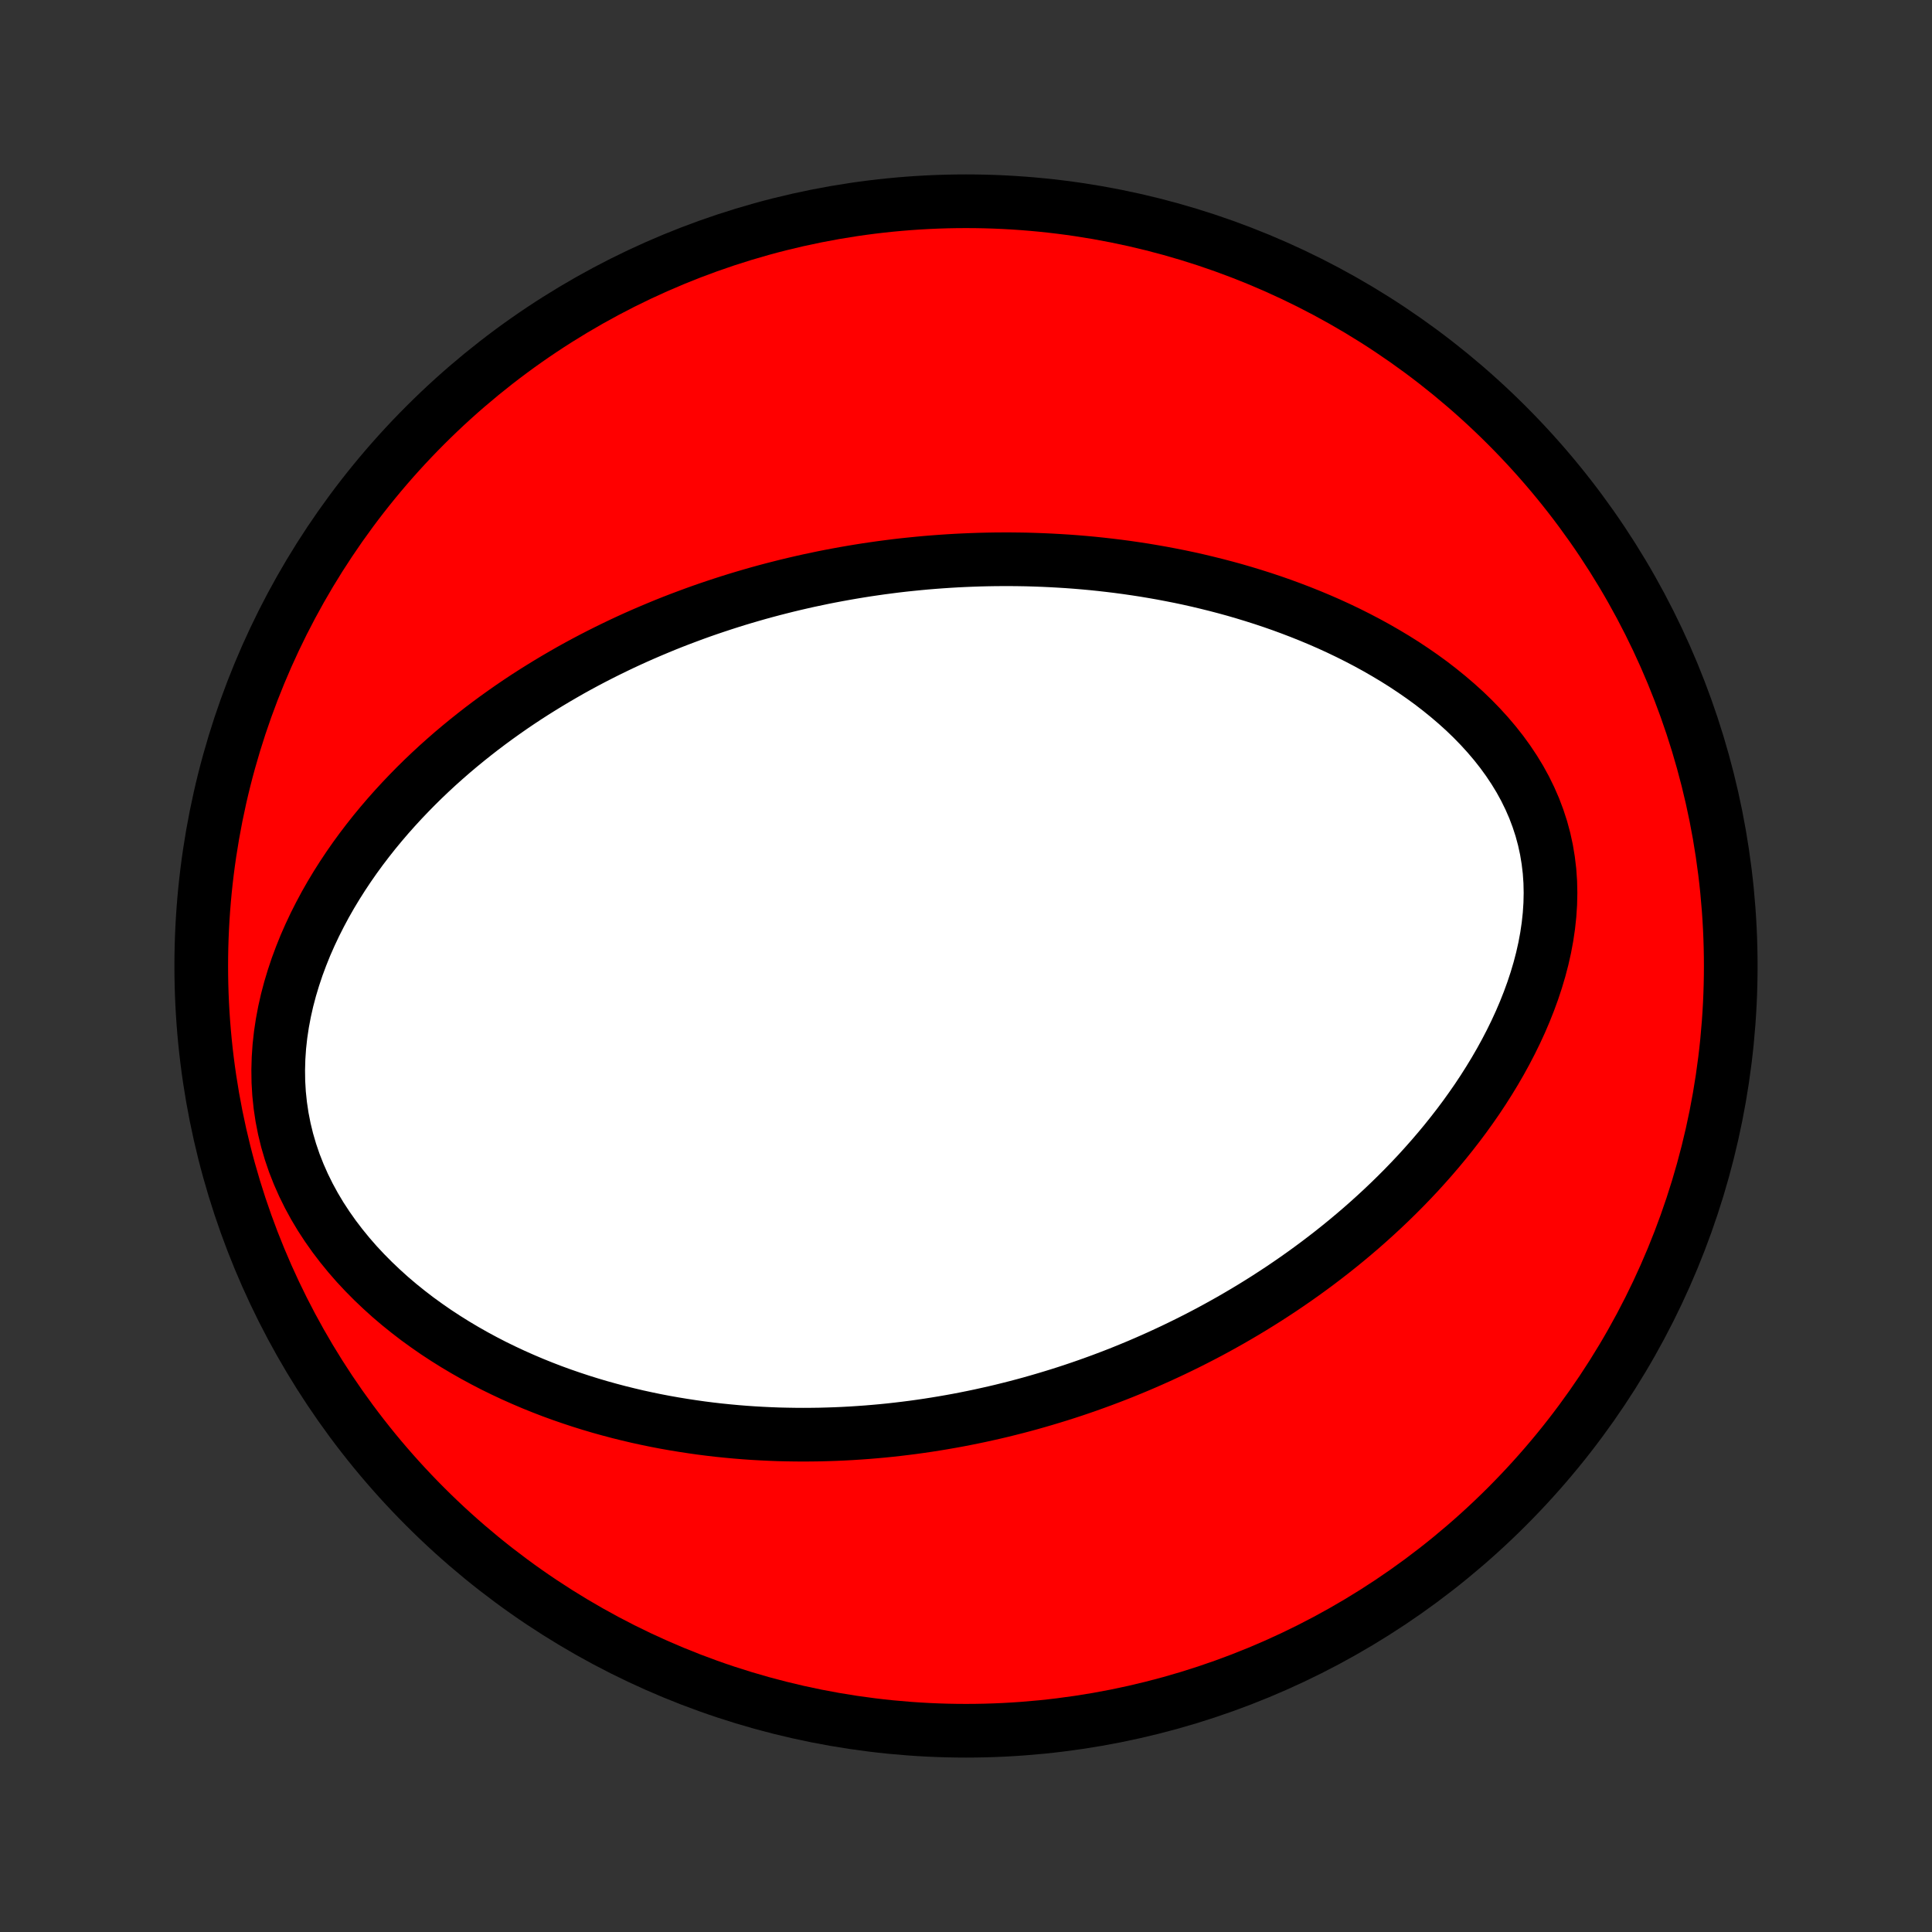 <?xml version="1.0" encoding="utf-8" standalone="no"?>
<!DOCTYPE svg PUBLIC "-//W3C//DTD SVG 1.1//EN"
  "http://www.w3.org/Graphics/SVG/1.1/DTD/svg11.dtd">
<!-- Created with matplotlib (http://matplotlib.org/) -->
<svg height="72pt" version="1.1" viewBox="0 0 72 72" width="72pt" xmlns="http://www.w3.org/2000/svg" xmlns:xlink="http://www.w3.org/1999/xlink">
 <rect x="0" y="0" width="72" height="72" fill="#333333" stroke="none"/>
 <defs>
  <style type="text/css">
*{stroke-linecap:butt;stroke-linejoin:round;}
  </style>
 </defs>
 <g id="figure_1">
  <g id="patch_1">
   <path d="
M0 72
L72 72
L72 0
L0 0
z
" style="fill:none;"/>
  </g>
  <g id="axes_1">
   <g id="PatchCollection_1">
    <defs>
     <path d="
M36 -7.5
C43.558 -7.5 50.808 -10.503 56.153 -15.848
C61.497 -21.192 64.5 -28.442 64.5 -36
C64.5 -43.558 61.497 -50.808 56.153 -56.153
C50.808 -61.497 43.558 -64.5 36 -64.5
C28.442 -64.5 21.192 -61.497 15.848 -56.153
C10.503 -50.808 7.5 -43.558 7.5 -36
C7.5 -28.442 10.503 -21.192 15.848 -15.848
C21.192 -10.503 28.442 -7.5 36 -7.5
z
" id="C0_0_a811fe30f3"/>
     <path d="
M30.675 -50.475
L30.944 -50.528
L31.214 -50.579
L31.484 -50.628
L31.754 -50.675
L32.025 -50.72
L32.297 -50.763
L32.57 -50.803
L32.843 -50.842
L33.118 -50.878
L33.393 -50.913
L33.669 -50.945
L33.946 -50.974
L34.225 -51.002
L34.504 -51.028
L34.785 -51.051
L35.066 -51.072
L35.349 -51.091
L35.634 -51.108
L35.919 -51.122
L36.207 -51.134
L36.495 -51.144
L36.785 -51.151
L37.077 -51.156
L37.37 -51.158
L37.665 -51.158
L37.962 -51.155
L38.26 -51.15
L38.56 -51.141
L38.862 -51.13
L39.166 -51.116
L39.472 -51.099
L39.78 -51.08
L40.09 -51.057
L40.401 -51.031
L40.715 -51.002
L41.031 -50.969
L41.348 -50.933
L41.668 -50.894
L41.99 -50.851
L42.314 -50.804
L42.64 -50.754
L42.968 -50.699
L43.299 -50.641
L43.631 -50.578
L43.965 -50.512
L44.302 -50.441
L44.64 -50.365
L44.98 -50.284
L45.322 -50.199
L45.666 -50.109
L46.012 -50.014
L46.359 -49.913
L46.707 -49.807
L47.057 -49.696
L47.408 -49.579
L47.76 -49.456
L48.114 -49.326
L48.467 -49.191
L48.822 -49.049
L49.176 -48.901
L49.531 -48.746
L49.885 -48.584
L50.238 -48.415
L50.591 -48.238
L50.943 -48.054
L51.292 -47.863
L51.64 -47.663
L51.986 -47.456
L52.328 -47.241
L52.666 -47.017
L53.001 -46.785
L53.331 -46.545
L53.655 -46.295
L53.973 -46.037
L54.285 -45.77
L54.589 -45.495
L54.884 -45.21
L55.17 -44.916
L55.446 -44.613
L55.711 -44.301
L55.964 -43.98
L56.203 -43.651
L56.429 -43.312
L56.64 -42.966
L56.835 -42.611
L57.013 -42.248
L57.174 -41.879
L57.316 -41.502
L57.441 -41.119
L57.546 -40.73
L57.632 -40.336
L57.698 -39.938
L57.746 -39.536
L57.774 -39.131
L57.783 -38.724
L57.774 -38.315
L57.747 -37.906
L57.703 -37.497
L57.643 -37.089
L57.567 -36.681
L57.476 -36.276
L57.371 -35.874
L57.252 -35.474
L57.121 -35.078
L56.978 -34.686
L56.824 -34.298
L56.66 -33.915
L56.486 -33.537
L56.303 -33.164
L56.112 -32.797
L55.913 -32.435
L55.707 -32.079
L55.494 -31.729
L55.275 -31.384
L55.051 -31.046
L54.821 -30.715
L54.587 -30.389
L54.348 -30.069
L54.105 -29.756
L53.859 -29.449
L53.61 -29.149
L53.357 -28.854
L53.102 -28.566
L52.845 -28.283
L52.585 -28.007
L52.324 -27.737
L52.061 -27.473
L51.796 -27.214
L51.53 -26.961
L51.263 -26.714
L50.995 -26.472
L50.727 -26.236
L50.457 -26.005
L50.187 -25.779
L49.917 -25.559
L49.646 -25.343
L49.375 -25.133
L49.104 -24.927
L48.833 -24.726
L48.562 -24.53
L48.291 -24.338
L48.02 -24.151
L47.75 -23.968
L47.479 -23.79
L47.209 -23.615
L46.939 -23.445
L46.669 -23.278
L46.4 -23.116
L46.13 -22.957
L45.862 -22.802
L45.593 -22.651
L45.325 -22.503
L45.057 -22.358
L44.79 -22.218
L44.522 -22.08
L44.256 -21.946
L43.989 -21.815
L43.723 -21.687
L43.456 -21.562
L43.191 -21.44
L42.925 -21.321
L42.66 -21.205
L42.394 -21.091
L42.129 -20.981
L41.864 -20.873
L41.599 -20.768
L41.334 -20.666
L41.069 -20.566
L40.803 -20.469
L40.538 -20.374
L40.273 -20.282
L40.007 -20.192
L39.742 -20.105
L39.475 -20.02
L39.209 -19.938
L38.943 -19.858
L38.675 -19.78
L38.408 -19.704
L38.14 -19.631
L37.871 -19.56
L37.602 -19.492
L37.333 -19.425
L37.062 -19.361
L36.791 -19.3
L36.519 -19.24
L36.247 -19.183
L35.973 -19.128
L35.699 -19.075
L35.423 -19.025
L35.147 -18.977
L34.869 -18.931
L34.59 -18.887
L34.31 -18.846
L34.029 -18.807
L33.747 -18.771
L33.463 -18.737
L33.178 -18.705
L32.891 -18.676
L32.603 -18.65
L32.314 -18.626
L32.022 -18.605
L31.73 -18.586
L31.435 -18.57
L31.139 -18.557
L30.84 -18.547
L30.54 -18.539
L30.239 -18.535
L29.935 -18.533
L29.629 -18.535
L29.321 -18.54
L29.012 -18.547
L28.7 -18.559
L28.386 -18.574
L28.069 -18.592
L27.751 -18.614
L27.431 -18.64
L27.108 -18.67
L26.783 -18.703
L26.456 -18.741
L26.126 -18.783
L25.795 -18.83
L25.461 -18.881
L25.125 -18.936
L24.786 -18.996
L24.446 -19.061
L24.103 -19.132
L23.758 -19.207
L23.411 -19.289
L23.063 -19.375
L22.712 -19.468
L22.359 -19.566
L22.005 -19.671
L21.649 -19.782
L21.292 -19.9
L20.933 -20.024
L20.573 -20.155
L20.213 -20.294
L19.851 -20.44
L19.489 -20.594
L19.127 -20.755
L18.764 -20.925
L18.402 -21.102
L18.04 -21.289
L17.679 -21.484
L17.32 -21.688
L16.962 -21.901
L16.607 -22.123
L16.253 -22.355
L15.904 -22.597
L15.557 -22.848
L15.216 -23.11
L14.879 -23.381
L14.547 -23.663
L14.223 -23.956
L13.905 -24.258
L13.595 -24.571
L13.293 -24.894
L13.002 -25.228
L12.721 -25.572
L12.452 -25.925
L12.195 -26.289
L11.951 -26.662
L11.722 -27.045
L11.509 -27.436
L11.312 -27.835
L11.132 -28.242
L10.969 -28.656
L10.826 -29.076
L10.701 -29.502
L10.596 -29.933
L10.511 -30.367
L10.446 -30.804
L10.4 -31.243
L10.374 -31.683
L10.368 -32.123
L10.38 -32.563
L10.41 -33.001
L10.458 -33.437
L10.523 -33.87
L10.604 -34.3
L10.7 -34.725
L10.811 -35.145
L10.936 -35.56
L11.073 -35.97
L11.223 -36.373
L11.383 -36.771
L11.555 -37.161
L11.736 -37.545
L11.927 -37.922
L12.125 -38.292
L12.332 -38.655
L12.546 -39.01
L12.767 -39.358
L12.994 -39.699
L13.226 -40.032
L13.464 -40.358
L13.707 -40.677
L13.953 -40.988
L14.204 -41.292
L14.458 -41.589
L14.716 -41.879
L14.976 -42.162
L15.239 -42.438
L15.504 -42.708
L15.771 -42.971
L16.04 -43.227
L16.31 -43.477
L16.582 -43.72
L16.855 -43.958
L17.129 -44.189
L17.403 -44.414
L17.679 -44.634
L17.954 -44.848
L18.231 -45.057
L18.507 -45.26
L18.784 -45.458
L19.06 -45.651
L19.337 -45.839
L19.613 -46.022
L19.89 -46.2
L20.166 -46.373
L20.442 -46.542
L20.718 -46.707
L20.993 -46.867
L21.267 -47.024
L21.542 -47.176
L21.816 -47.324
L22.089 -47.468
L22.362 -47.608
L22.635 -47.745
L22.907 -47.878
L23.179 -48.008
L23.45 -48.134
L23.721 -48.257
L23.991 -48.376
L24.261 -48.492
L24.53 -48.605
L24.799 -48.716
L25.067 -48.823
L25.336 -48.927
L25.604 -49.028
L25.871 -49.127
L26.138 -49.223
L26.405 -49.316
L26.672 -49.406
L26.939 -49.494
L27.206 -49.58
L27.472 -49.663
L27.738 -49.743
L28.005 -49.821
L28.271 -49.897
L28.537 -49.97
L28.804 -50.041
L29.07 -50.109
L29.337 -50.176
L29.604 -50.24
L29.872 -50.302
L30.139 -50.362
z
" id="C0_1_b955f95c2c"/>
    </defs>
    <g clip-path="url(#p1bffca34e9)">
     <use style="fill:#ff0000;stroke:#000000;stroke-width:2.0;" x="0.0" xlink:href="#C0_0_a811fe30f3" y="72.0"/>
    </g>
    <g clip-path="url(#p1bffca34e9)">
     <use style="fill:#ffffff;stroke:#000000;stroke-width:2.0;" x="0.0" xlink:href="#C0_1_b955f95c2c" y="72.0"/>
    </g>
   </g>
  </g>
 </g>
 <defs>
  <clipPath id="p1bffca34e9">
   <rect height="72.0" width="72.0" x="0.0" y="0.0"/>
  </clipPath>
 </defs>
</svg>
